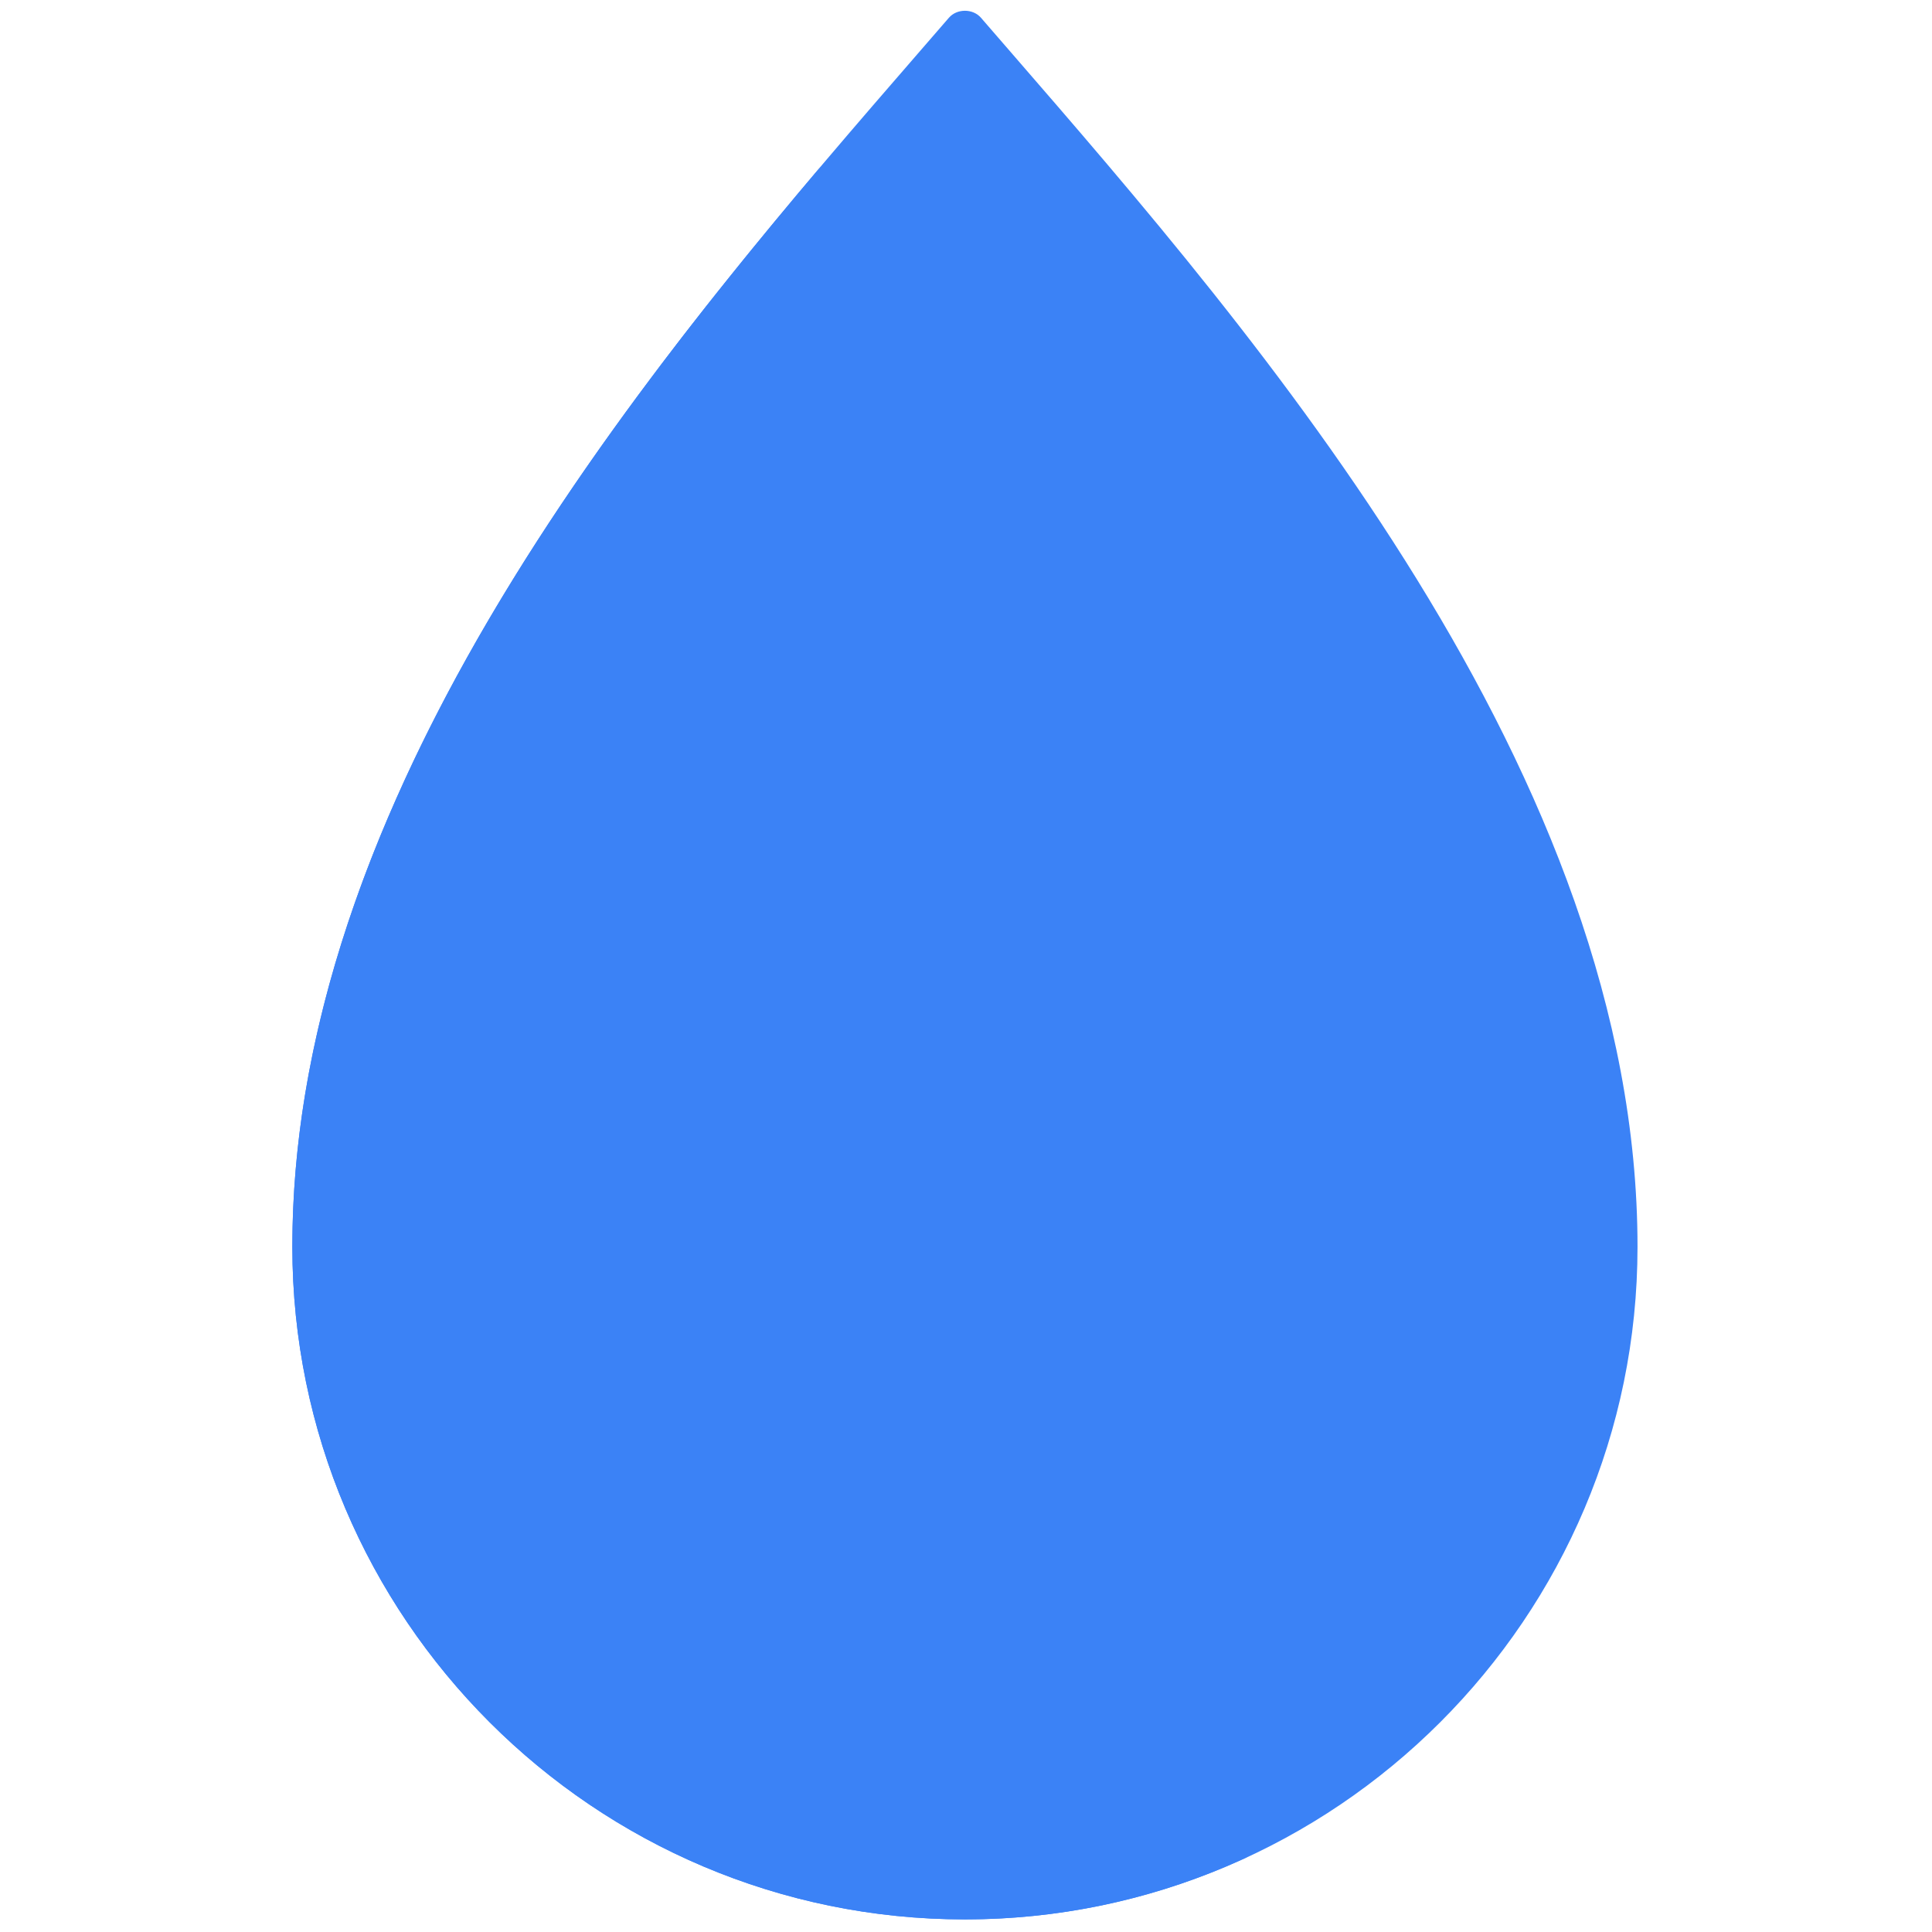 <svg xmlns="http://www.w3.org/2000/svg" xmlns:xlink="http://www.w3.org/1999/xlink" version="1.1" width="256" height="256" viewBox="0 0 256 256" xml:space="preserve">

<defs>
</defs>
<g style="stroke: none; stroke-width: 0; stroke-dasharray: none; stroke-linecap: butt; stroke-linejoin: miter; stroke-miterlimit: 10; fill: none; fill-rule: nonzero; opacity: 1;" transform="translate(1.407 1.407) scale(2.81 2.81)" >
	<path d="M 45 90.008 c -17.488 0 -31.715 -14.227 -31.715 -31.716 c 0 -22.264 17.854 -42.847 29.669 -56.467 l 1.29 -1.488 c 0.38 -0.44 1.133 -0.44 1.513 0 l 1.289 1.487 c 11.815 13.62 29.67 34.203 29.67 56.468 C 76.716 75.781 62.488 90.008 45 90.008 z" style="stroke: none; stroke-width: 1; stroke-dasharray: none; stroke-linecap: butt; stroke-linejoin: miter; stroke-miterlimit: 10; fill: #3B82F6; fill-rule: nonzero; opacity: 1;" transform=" matrix(1 0 0 1 0 0) " stroke-linecap="round" />
	<path d="M 53.942 87.356 c -19.11 0 -34.657 -15.547 -34.657 -34.657 c 0 -16.585 9.068 -32.315 18.93 -45.364 c -11.318 13.361 -24.93 31.518 -24.93 50.958 c 0 17.488 14.227 31.716 31.715 31.716 c 4.751 0 9.257 -1.057 13.306 -2.937 C 56.875 87.252 55.421 87.356 53.942 87.356 z" style="stroke: none; stroke-width: 1; stroke-dasharray: none; stroke-linecap: butt; stroke-linejoin: miter; stroke-miterlimit: 10; fill: #3B82F6; fill-rule: nonzero; opacity: 1;" transform=" matrix(1 0 0 1 0 0) " stroke-linecap="round" />
</g>
</svg>